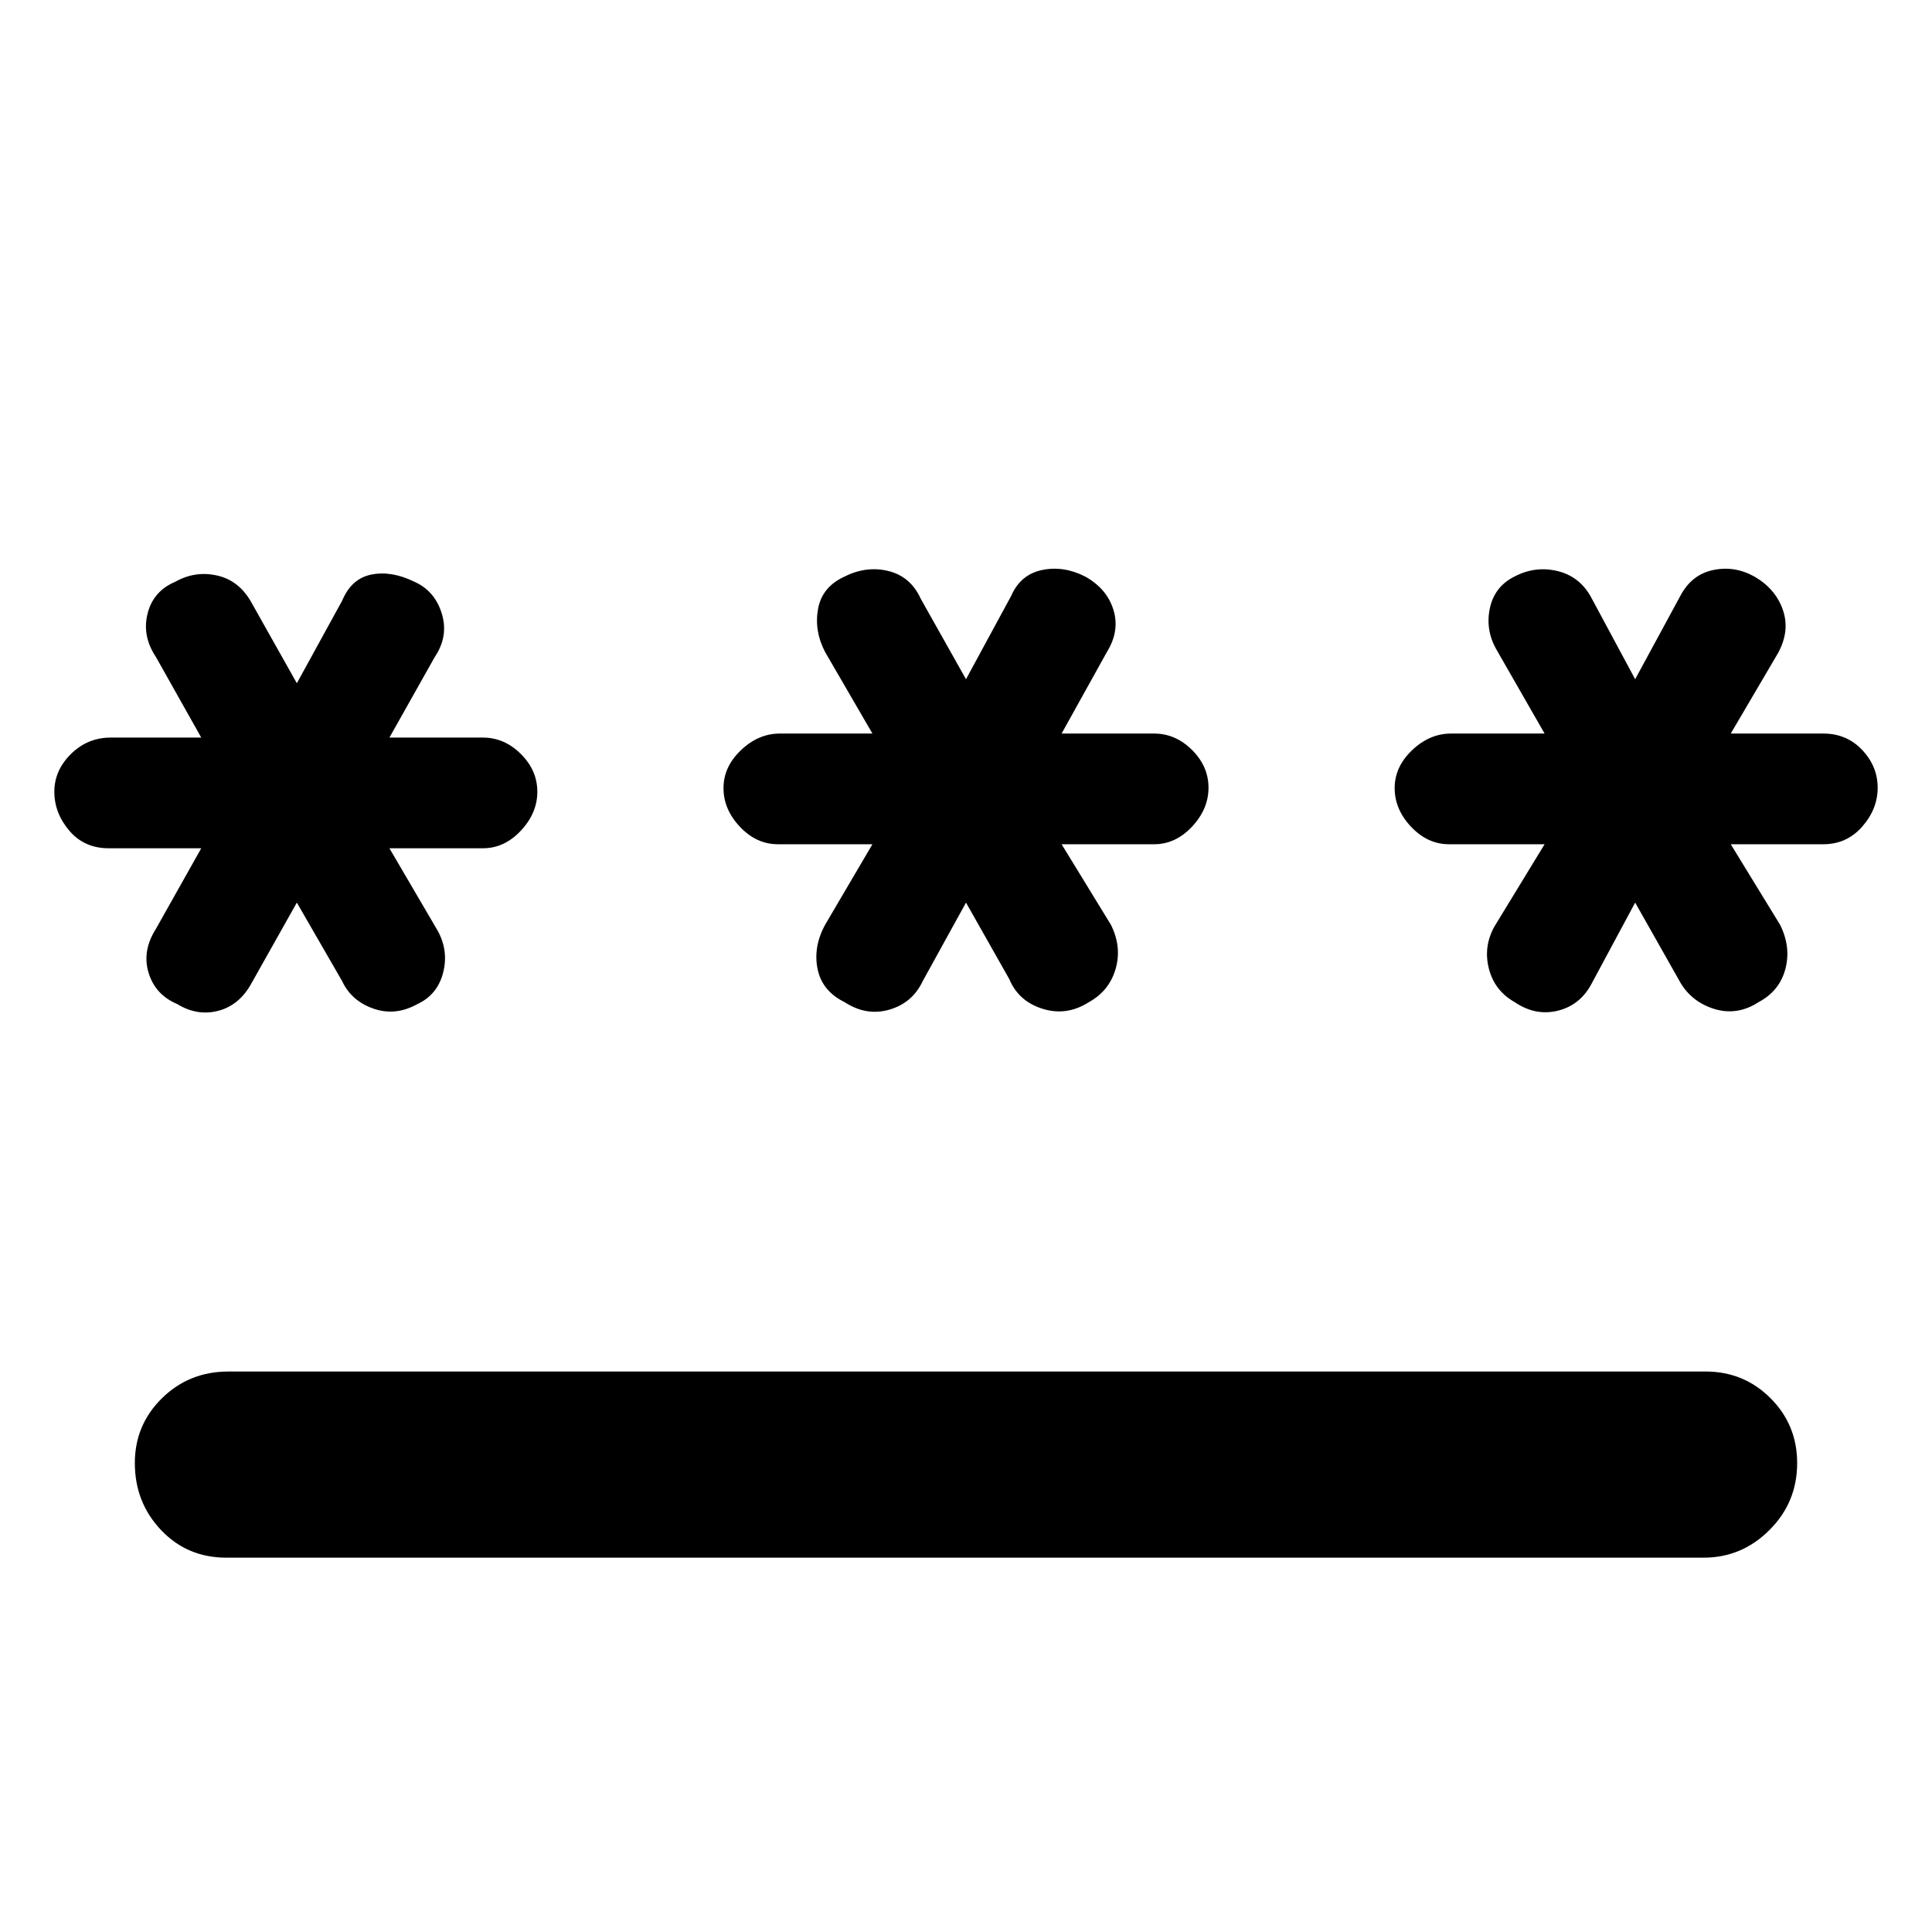 <svg xmlns="http://www.w3.org/2000/svg" height="48" viewBox="0 -960 960 960" width="48"><path d="M113.5-278.5h734q19 0 32.25 13.25T893-233q0 19.5-13.75 33.25T846.5-186h-734Q93-186 80-199.75T67-233q0-19 13.5-32.25t33-13.25Zm34-233-22.5 40q-6 11-16.5 13.75t-20.41-3.33q-10.91-4.59-14.25-15.5-3.34-10.92 3.66-21.92l22.5-40H54q-12.13 0-19.57-8.75Q27-556 27-566.59q0-10.6 8.25-18.75Q43.5-593.5 55-593.5h45l-22.5-40q-7-10.5-4.16-21.67 2.84-11.16 13.75-15.75 9.91-5.58 20.86-3.09 10.95 2.48 17.05 13.51l22.5 40 22.5-41q4.6-11.03 14.55-13.01 9.95-1.99 21.2 3.51 10.25 4.5 13.75 15.81 3.5 11.32-3.5 21.69l-22.5 40H240q10.63 0 18.82 8.16 8.18 8.15 8.18 18.75 0 10.59-8.18 19.34-8.19 8.75-18.82 8.75h-46.5l24 41q5.5 10 2.66 20.92-2.84 10.91-12.75 15.5-10.91 6.08-21.86 2.26-10.95-3.83-15.55-13.68l-22.5-39Zm332.5 0-21.5 39q-5.1 10.85-16.55 14.18-11.45 3.32-22.2-3.68-11.25-5.5-13.5-16.5t3.75-22l23.5-40h-47q-10.63 0-18.82-8.66-8.18-8.65-8.18-19.25 0-10.59 8.68-18.84 8.69-8.25 19.32-8.25h46L410-636q-5.5-10.5-3.52-21.42 1.98-10.91 13-16 11.02-5.58 22.02-2.83t16 13.75l22.5 40 22.5-41.5q4.6-10.53 15.3-12.76 10.7-2.24 21.45 3.26 10.75 6 14 16.5T550-636l-22.5 40.5h46q10.63 0 18.82 8.16 8.18 8.15 8.18 18.75 0 10.59-8.18 19.34-8.19 8.75-18.82 8.75h-46l24.5 40q5.5 11 2.34 21.95T541-462q-11 7-22.95 3.26-11.95-3.73-16.55-14.76l-21.5-38Zm332.5 0-21.5 40q-5.6 10.85-16.8 13.68-11.2 2.82-21.61-4.26-9.91-5.59-12.75-16.5-2.84-10.92 2.66-20.92l25-41H720q-10.63 0-18.82-8.66-8.18-8.65-8.18-19.25 0-10.59 8.68-18.84 8.69-8.25 19.32-8.25h46.5l-23.5-41q-6-10-3.75-21t12.25-16q10.5-5.5 21.7-2.68 11.2 2.83 16.8 13.68l21.5 40L835-664q5.6-10.53 16.3-12.76 10.7-2.24 20.61 3.34 10.41 6.09 14 16.5 3.59 10.42-2.41 21.42l-23.5 40h46q11.63 0 19.32 8.16 7.68 8.15 7.68 18.75 0 10.59-7.68 19.34-7.69 8.75-19.32 8.75h-46l24.5 40q5.5 11 2.66 21.92-2.84 10.91-13.25 16.5Q863-455 851.3-458.82q-11.7-3.83-17.3-14.68l-21.5-38Z"/></svg>